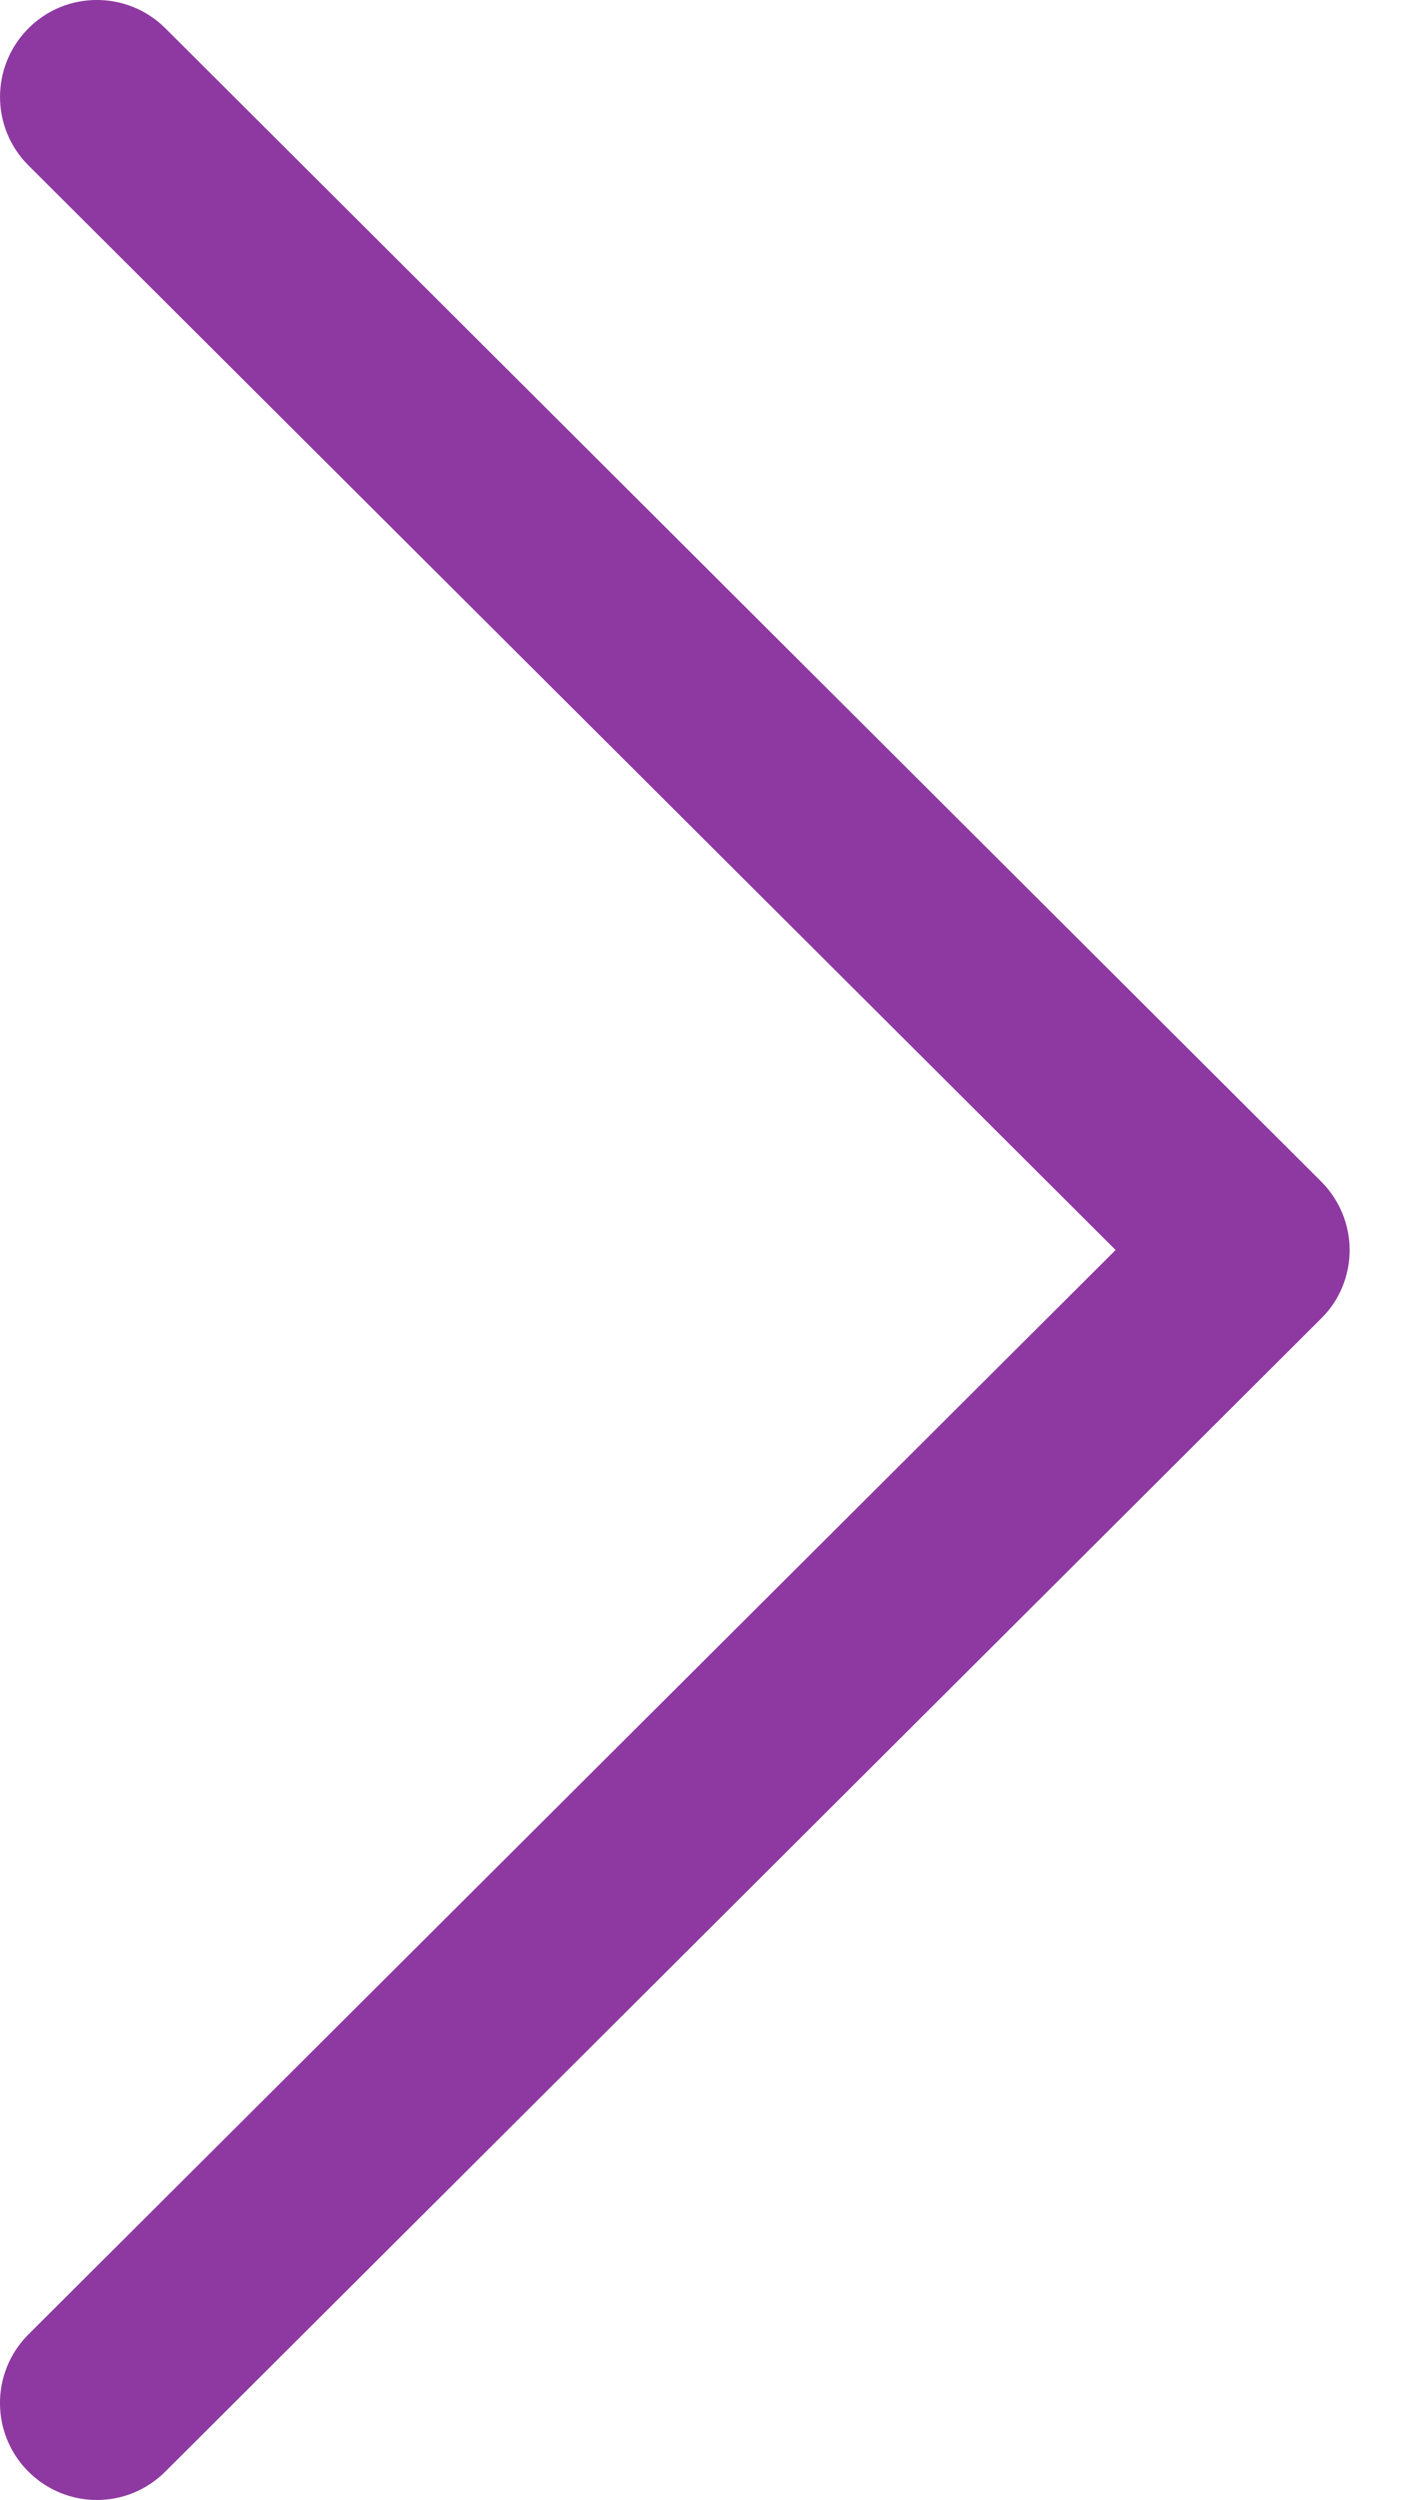 <svg width="8" height="14" viewBox="0 0 8 14" fill="none" xmlns="http://www.w3.org/2000/svg">
<path d="M7.401 6.616L0.926 0.158C0.714 -0.053 0.37 -0.053 0.159 0.159C-0.053 0.372 -0.053 0.715 0.16 0.927L6.25 7L0.159 13.073C-0.053 13.285 -0.053 13.628 0.158 13.84C0.265 13.947 0.404 14 0.543 14C0.681 14 0.82 13.947 0.926 13.841L7.401 7.384C7.504 7.283 7.561 7.144 7.561 7C7.561 6.856 7.503 6.718 7.401 6.616Z" fill="#8E39A1"/>
</svg>
